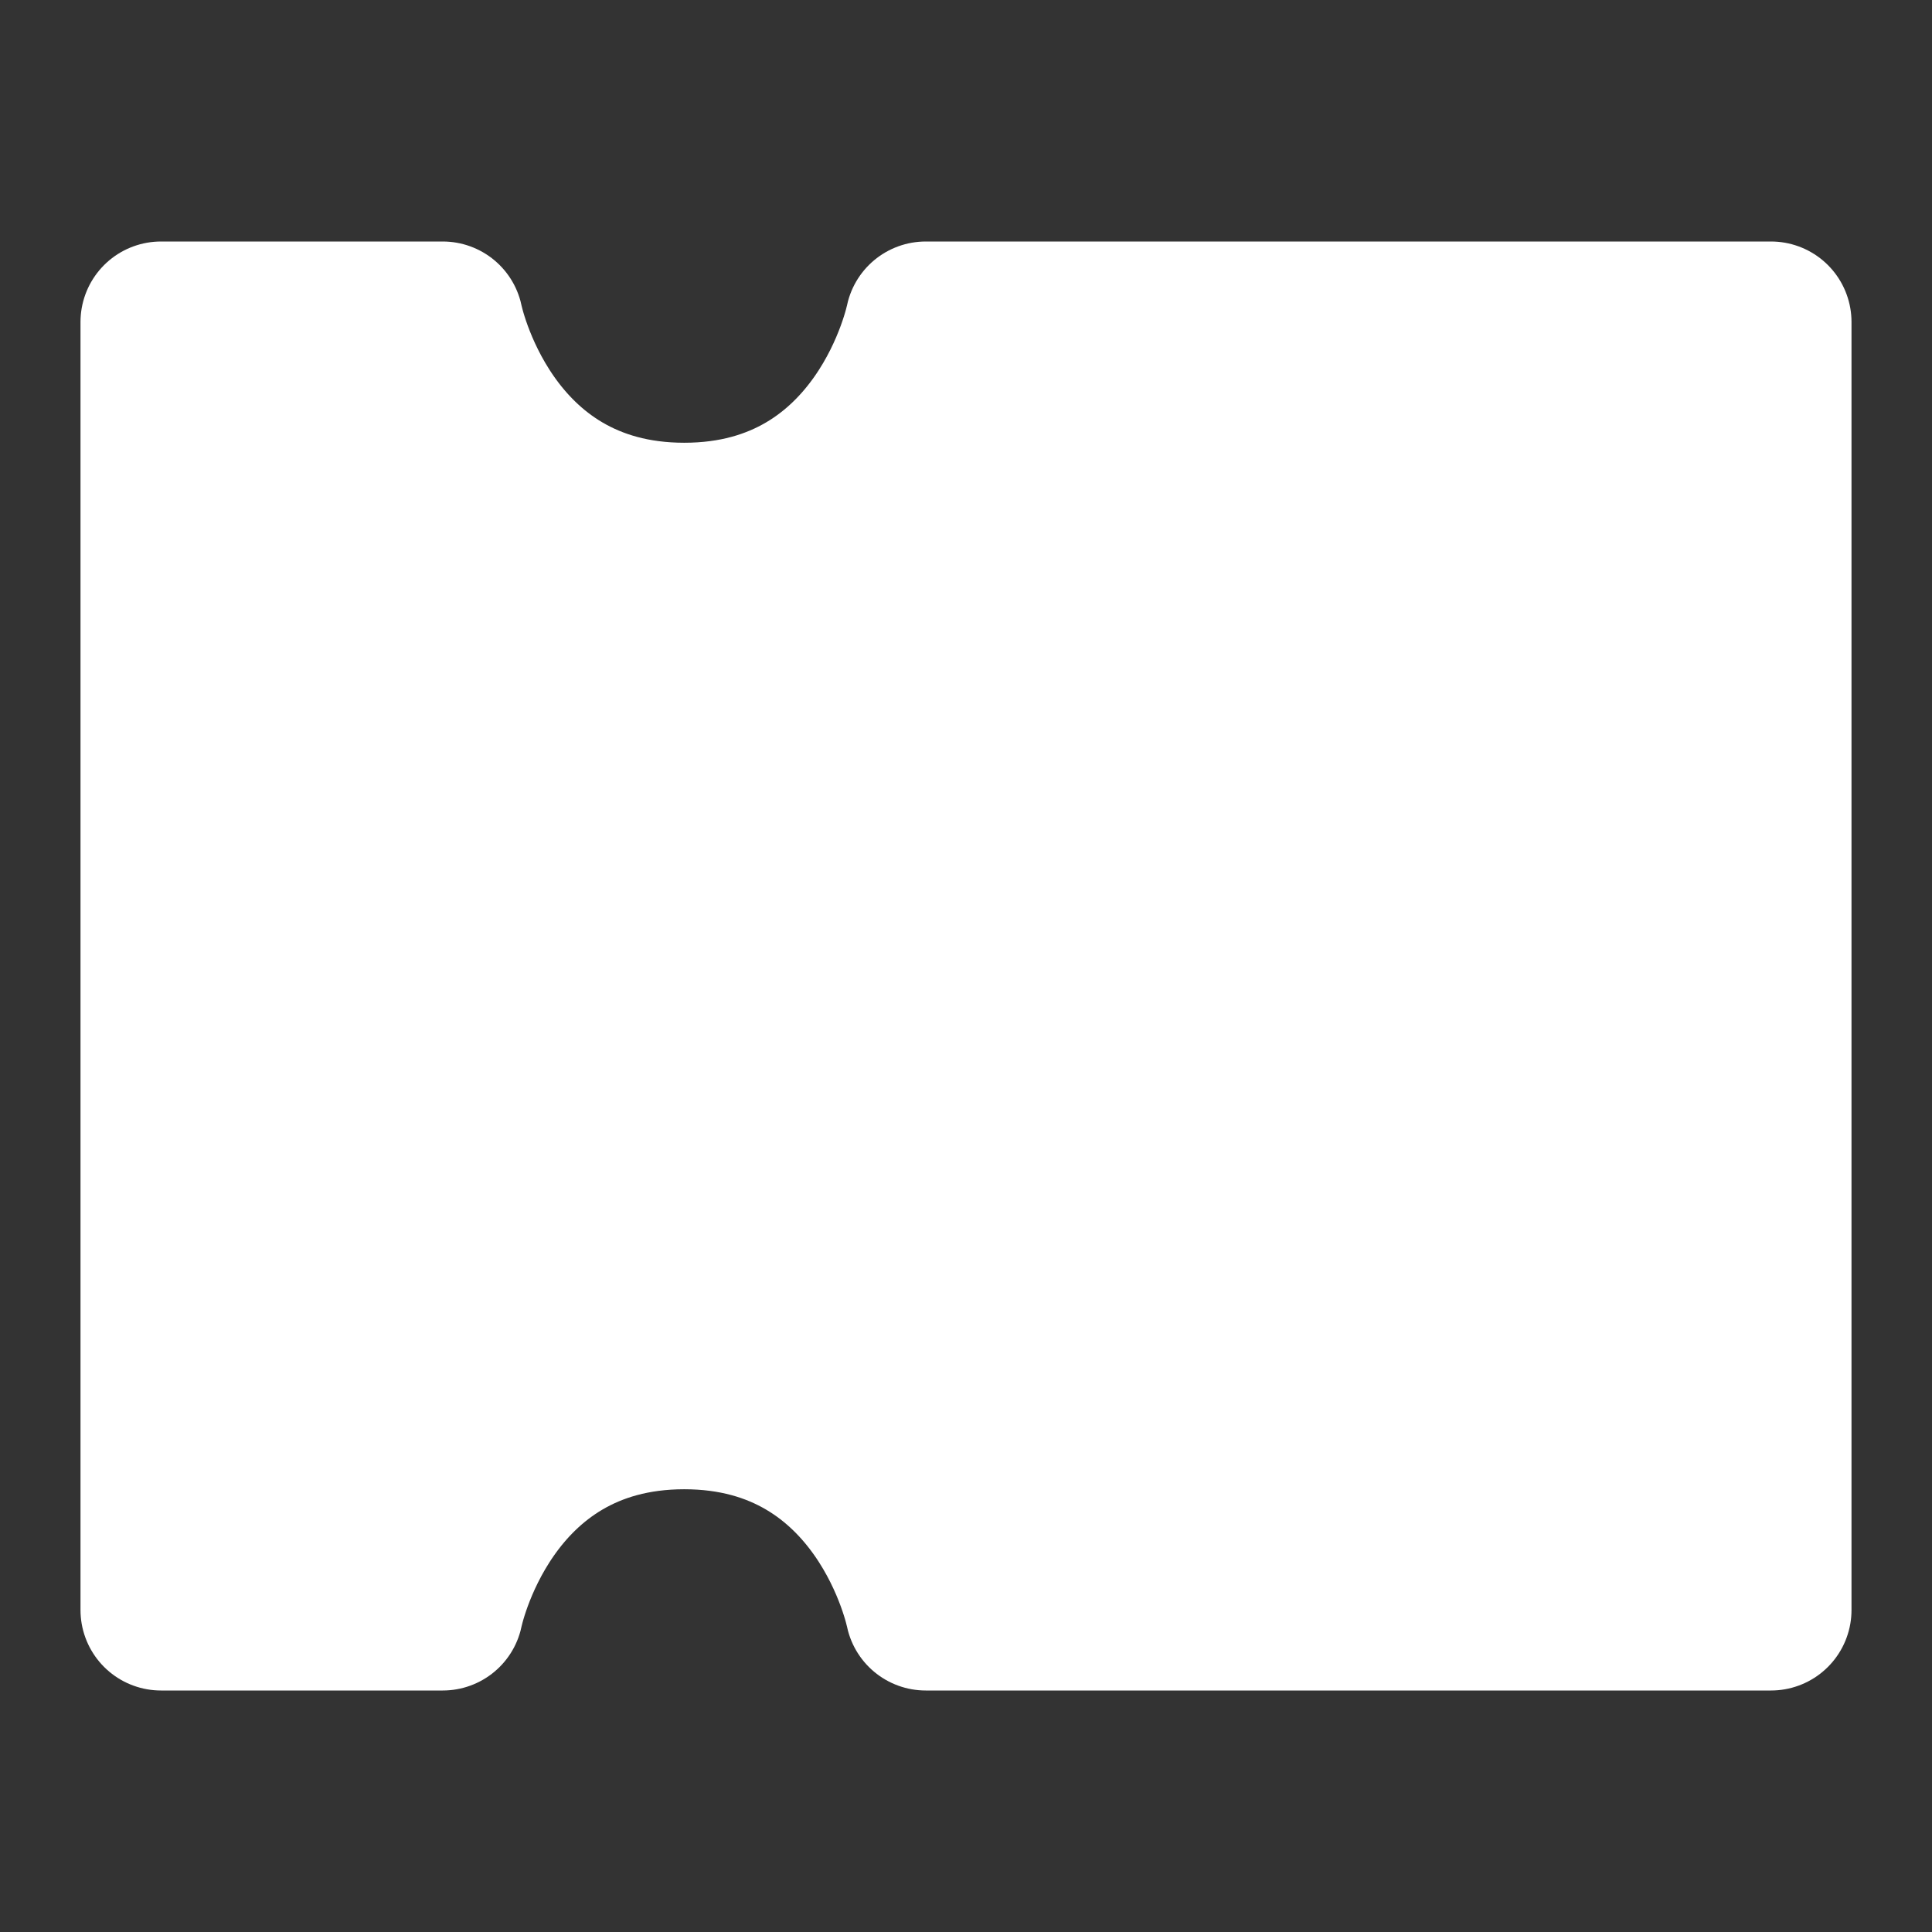 <!DOCTYPE svg PUBLIC "-//W3C//DTD SVG 1.1//EN" "http://www.w3.org/Graphics/SVG/1.1/DTD/svg11.dtd">
<!-- Uploaded to: SVG Repo, www.svgrepo.com, Transformed by: SVG Repo Mixer Tools -->
<svg width="800px" height="800px" viewBox="0 0 48 48" fill="none" xmlns="http://www.w3.org/2000/svg">
<rect x="0" y="0" width="48" height="48" fill="#333333" stroke="none"/>
<g id="SVGRepo_bgCarrier" stroke-width="0"/>
<g id="SVGRepo_tracerCarrier" stroke-linecap="round" stroke-linejoin="round"/>
<g id="SVGRepo_iconCarrier"> <path d="M4 8H11C11 8 12 13 17 13C22 13 23 8 23 8H44V40H23C23 40 22 35 17 35C12 35 11 40 11 40H4V8Z" fill="#ffffff" stroke="#ffffff" stroke-width="4" stroke-linecap="round" stroke-linejoin="round"/> <path d="M17 19V21" stroke="white" stroke-width="4" stroke-linecap="round"/> <path d="M17 27L17 29" stroke="white" stroke-width="4" stroke-linecap="round"/> <path d="M25 21H36" stroke="white" stroke-width="4" stroke-linecap="round"/> <path d="M25 27H36" stroke="white" stroke-width="4" stroke-linecap="round"/> </g>
</svg>